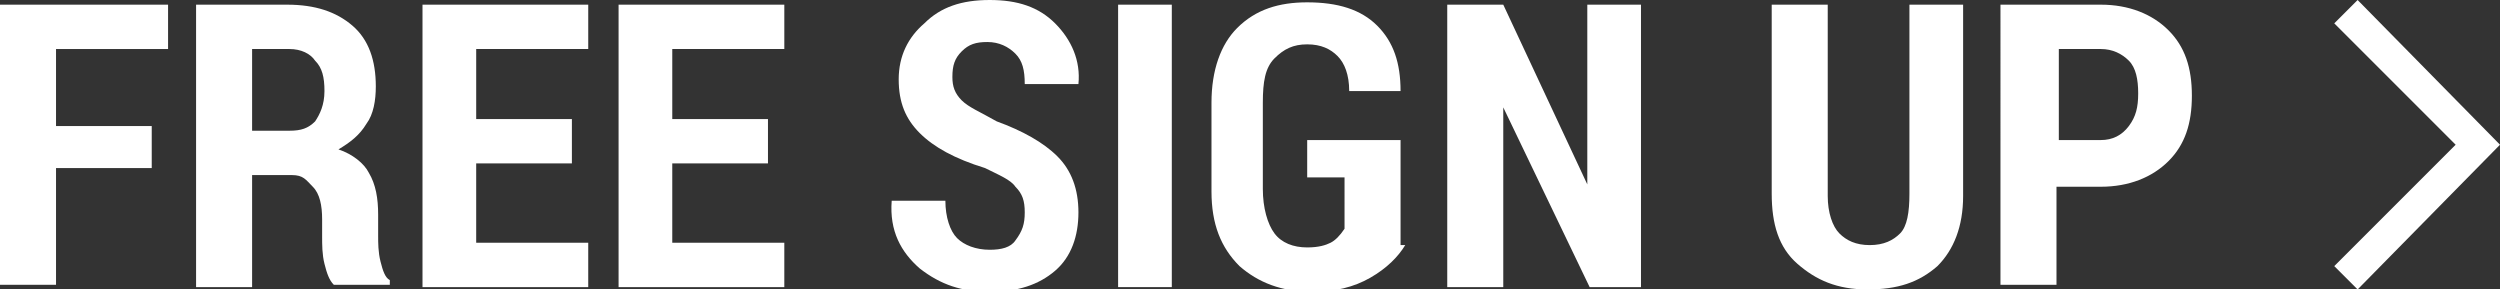 <?xml version="1.0" encoding="UTF-8"?>
<!-- Generator: Adobe Illustrator 24.1.2, SVG Export Plug-In . SVG Version: 6.00 Build 0)  -->
<svg version="1.1" id="Layer_1" xmlns="http://www.w3.org/2000/svg" xmlns:xlink="http://www.w3.org/1999/xlink" x="0px" y="0px" viewBox="0 0 107.1 12.4" style="enable-background:new 0 0 107.1 12.4;" xml:space="preserve">
<rect x="0" y="0" width="107.1" height="12.4" fill="#333333" stroke="none"/>
<style type="text/css">
	.st0{clip-path:url(#SVGID_2_);}
	.st1{fill-rule:evenodd;clip-rule:evenodd;fill:#FFFFFF;}
	.st2{fill:#FFFFFF;}
</style>
<g>
	<defs>
		<rect id="SVGID_1_" x="100" y="0" width="7.1" height="12.4"/>
	</defs>
	<clipPath id="SVGID_2_">
		<use xlink:href="#SVGID_1_" style="overflow:visible;"/>
	</clipPath>
	<g class="st0">
		<path class="st1" d="M107.1,6.2L101,0l-1,1l5.2,5.2l-5.2,5.2l1,1L107.1,6.2z"/>
	</g>
</g>
<g>
	<path class="st2" d="M6.5,7.2H2.4v5H0V0.2h7.2v1.9H2.4v3.3h4.1V7.2z"/>
	<path class="st2" d="M10.8,7.5v4.8H8.4V0.2h3.9c1.2,0,2.1,0.3,2.8,0.9c0.7,0.6,1,1.5,1,2.6c0,0.6-0.1,1.2-0.4,1.6   c-0.3,0.5-0.7,0.8-1.2,1.1c0.6,0.2,1.1,0.6,1.3,1c0.3,0.5,0.4,1.1,0.4,1.8v0.9c0,0.3,0,0.7,0.1,1.1c0.1,0.4,0.2,0.7,0.4,0.8v0.2   h-2.4c-0.2-0.2-0.3-0.5-0.4-0.9s-0.1-0.8-0.1-1.2V9.4c0-0.6-0.1-1.1-0.4-1.4S13,7.5,12.5,7.5H10.8z M10.8,5.6h1.6   c0.5,0,0.8-0.1,1.1-0.4c0.2-0.3,0.4-0.7,0.4-1.3c0-0.6-0.1-1-0.4-1.3c-0.2-0.3-0.6-0.5-1.1-0.5h-1.6V5.6z"/>
	<path class="st2" d="M24.5,7h-4.1v3.4h4.8v1.9h-7.1V0.2h7.1v1.9h-4.8v3h4.1V7z"/>
	<path class="st2" d="M32.9,7h-4.1v3.4h4.8v1.9h-7.1V0.2h7.1v1.9h-4.8v3h4.1V7z"/>
	<path class="st2" d="M43.9,9.1c0-0.5-0.1-0.8-0.4-1.1c-0.2-0.3-0.7-0.5-1.3-0.8c-1.3-0.4-2.2-0.9-2.8-1.5c-0.6-0.6-0.9-1.3-0.9-2.3   c0-1,0.4-1.8,1.1-2.4C40.3,0.3,41.2,0,42.4,0c1.2,0,2.1,0.3,2.8,1c0.7,0.7,1.1,1.6,1,2.6l0,0h-2.3c0-0.6-0.1-1-0.4-1.3   c-0.3-0.3-0.7-0.5-1.2-0.5c-0.5,0-0.8,0.1-1.1,0.4c-0.3,0.3-0.4,0.6-0.4,1.1c0,0.4,0.1,0.7,0.4,1c0.3,0.3,0.8,0.5,1.5,0.9   c1.1,0.4,2,0.9,2.6,1.5c0.6,0.6,0.9,1.4,0.9,2.4c0,1-0.3,1.9-1,2.5c-0.7,0.6-1.6,0.9-2.8,0.9c-1.2,0-2.1-0.3-3-1   c-0.8-0.7-1.3-1.6-1.2-2.9l0,0h2.3c0,0.7,0.2,1.3,0.5,1.6c0.3,0.3,0.8,0.5,1.4,0.5c0.5,0,0.9-0.1,1.1-0.4   C43.8,9.9,43.9,9.6,43.9,9.1z"/>
	<path class="st2" d="M50.2,12.3h-2.3V0.2h2.3V12.3z"/>
	<path class="st2" d="M60.2,10.5c-0.3,0.5-0.8,1-1.5,1.4c-0.7,0.4-1.5,0.6-2.5,0.6c-1.3,0-2.3-0.4-3.1-1.1c-0.8-0.8-1.2-1.8-1.2-3.2   V4.4c0-1.4,0.4-2.5,1.1-3.2c0.8-0.8,1.8-1.1,3-1.1c1.3,0,2.3,0.3,3,1c0.7,0.7,1,1.6,1,2.8l0,0h-2.2c0-0.7-0.2-1.2-0.5-1.5   c-0.3-0.3-0.7-0.5-1.3-0.5c-0.6,0-1,0.2-1.4,0.6s-0.5,1-0.5,1.9v3.7c0,0.8,0.2,1.5,0.5,1.9c0.3,0.4,0.8,0.6,1.4,0.6   c0.5,0,0.8-0.1,1-0.2c0.2-0.1,0.4-0.3,0.6-0.6V7.6h-1.6V6h4V10.5z"/>
	<path class="st2" d="M70.4,12.3h-2.3l-3.7-7.7l0,0v7.7H62V0.2h2.4L68,7.9l0,0V0.2h2.3V12.3z"/>
	<path class="st2" d="M84.1,0.2v8.2c0,1.3-0.4,2.3-1.1,3c-0.8,0.7-1.7,1-3,1s-2.2-0.4-3-1.1c-0.8-0.7-1.1-1.7-1.1-3V0.2h2.4v8.2   c0,0.7,0.2,1.3,0.5,1.6c0.3,0.3,0.7,0.5,1.3,0.5c0.6,0,1-0.2,1.3-0.5s0.4-0.9,0.4-1.7V0.2H84.1z"/>
	<path class="st2" d="M88.1,7.9v4.3h-2.4V0.2H90c1.2,0,2.2,0.4,2.9,1.1c0.7,0.7,1,1.6,1,2.8c0,1.2-0.3,2.1-1,2.8   c-0.7,0.7-1.7,1.1-2.9,1.1H88.1z M88.1,6H90c0.5,0,0.9-0.2,1.2-0.6s0.4-0.8,0.4-1.4c0-0.6-0.1-1.1-0.4-1.4S90.5,2.1,90,2.1h-1.8V6z   "/>
</g>
</svg>